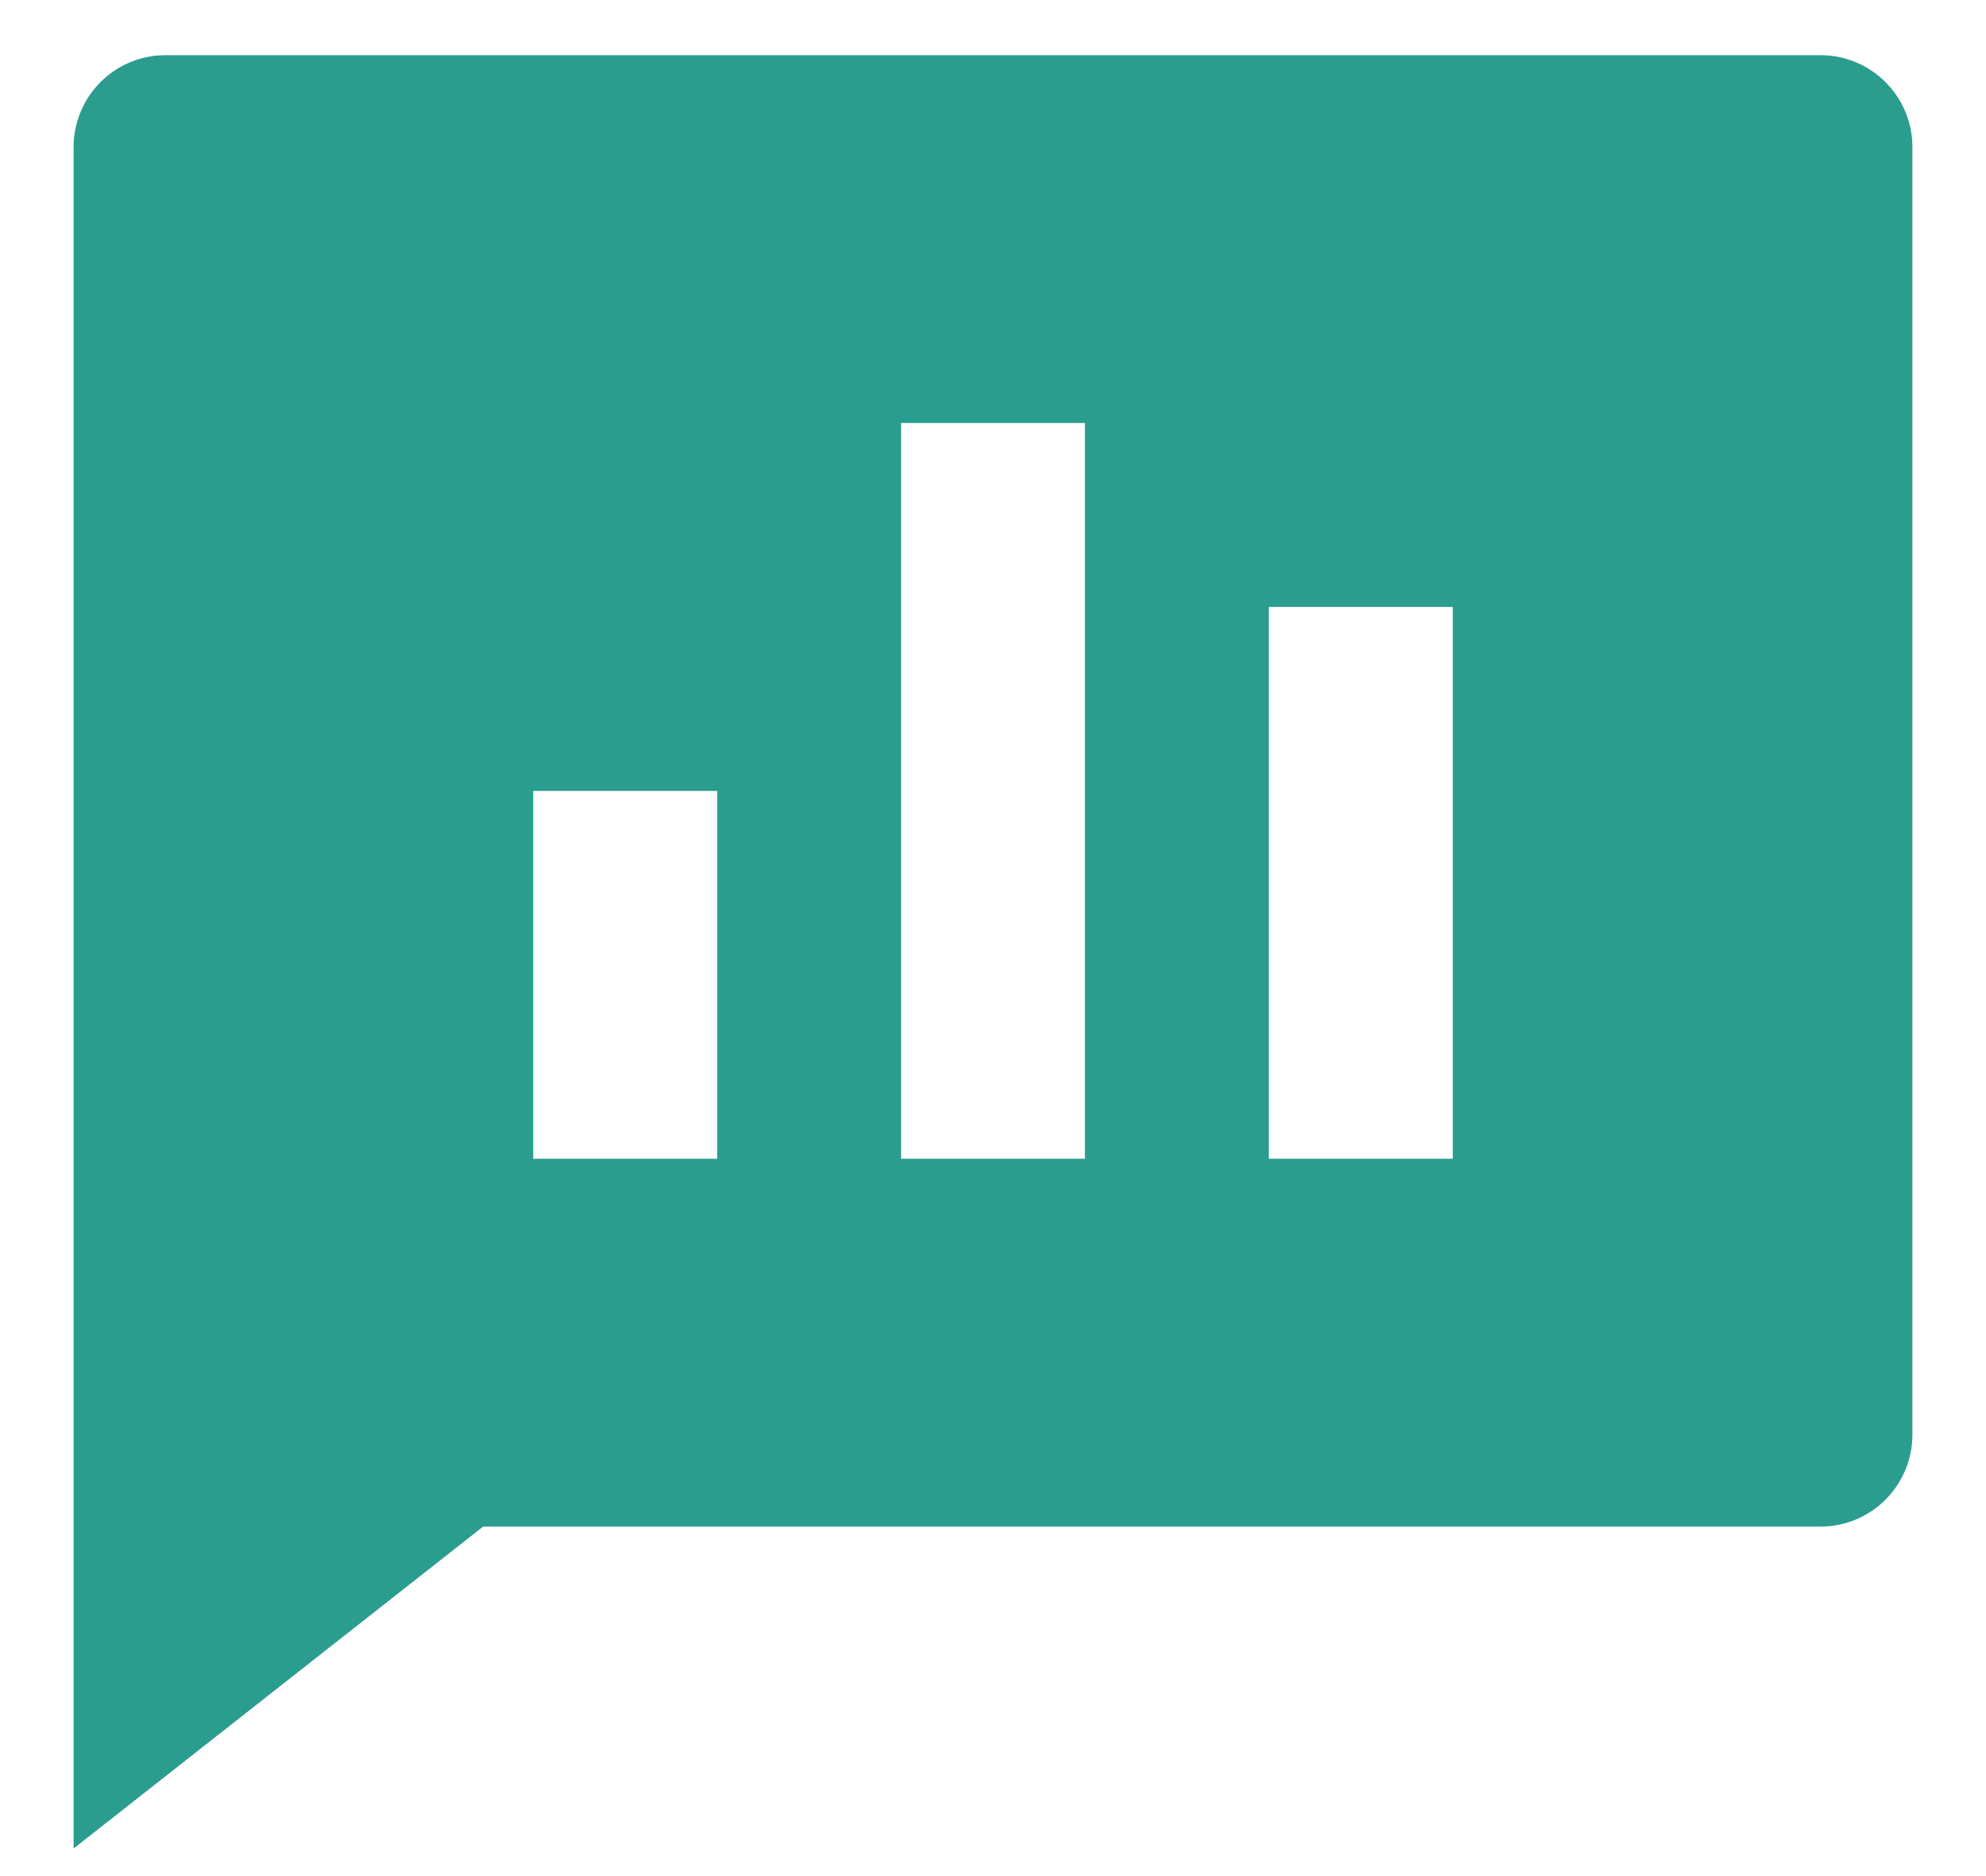 <svg width="18" height="17" viewBox="0 0 18 17" fill="none" xmlns="http://www.w3.org/2000/svg">
<path d="M16.5 0.5C16.96 0.5 17.333 0.873 17.333 1.333V13C17.333 13.46 16.96 13.833 16.5 13.833H4.379L0.667 16.75V1.333C0.667 0.873 1.04 0.5 1.5 0.5H16.5ZM9.833 3.833H8.167V10.5H9.833V3.833ZM13.167 5.5H11.5V10.5H13.167V5.5ZM6.5 7.167H4.833V10.5H6.5V7.167Z" fill="#2A9D8F"/>
</svg>
